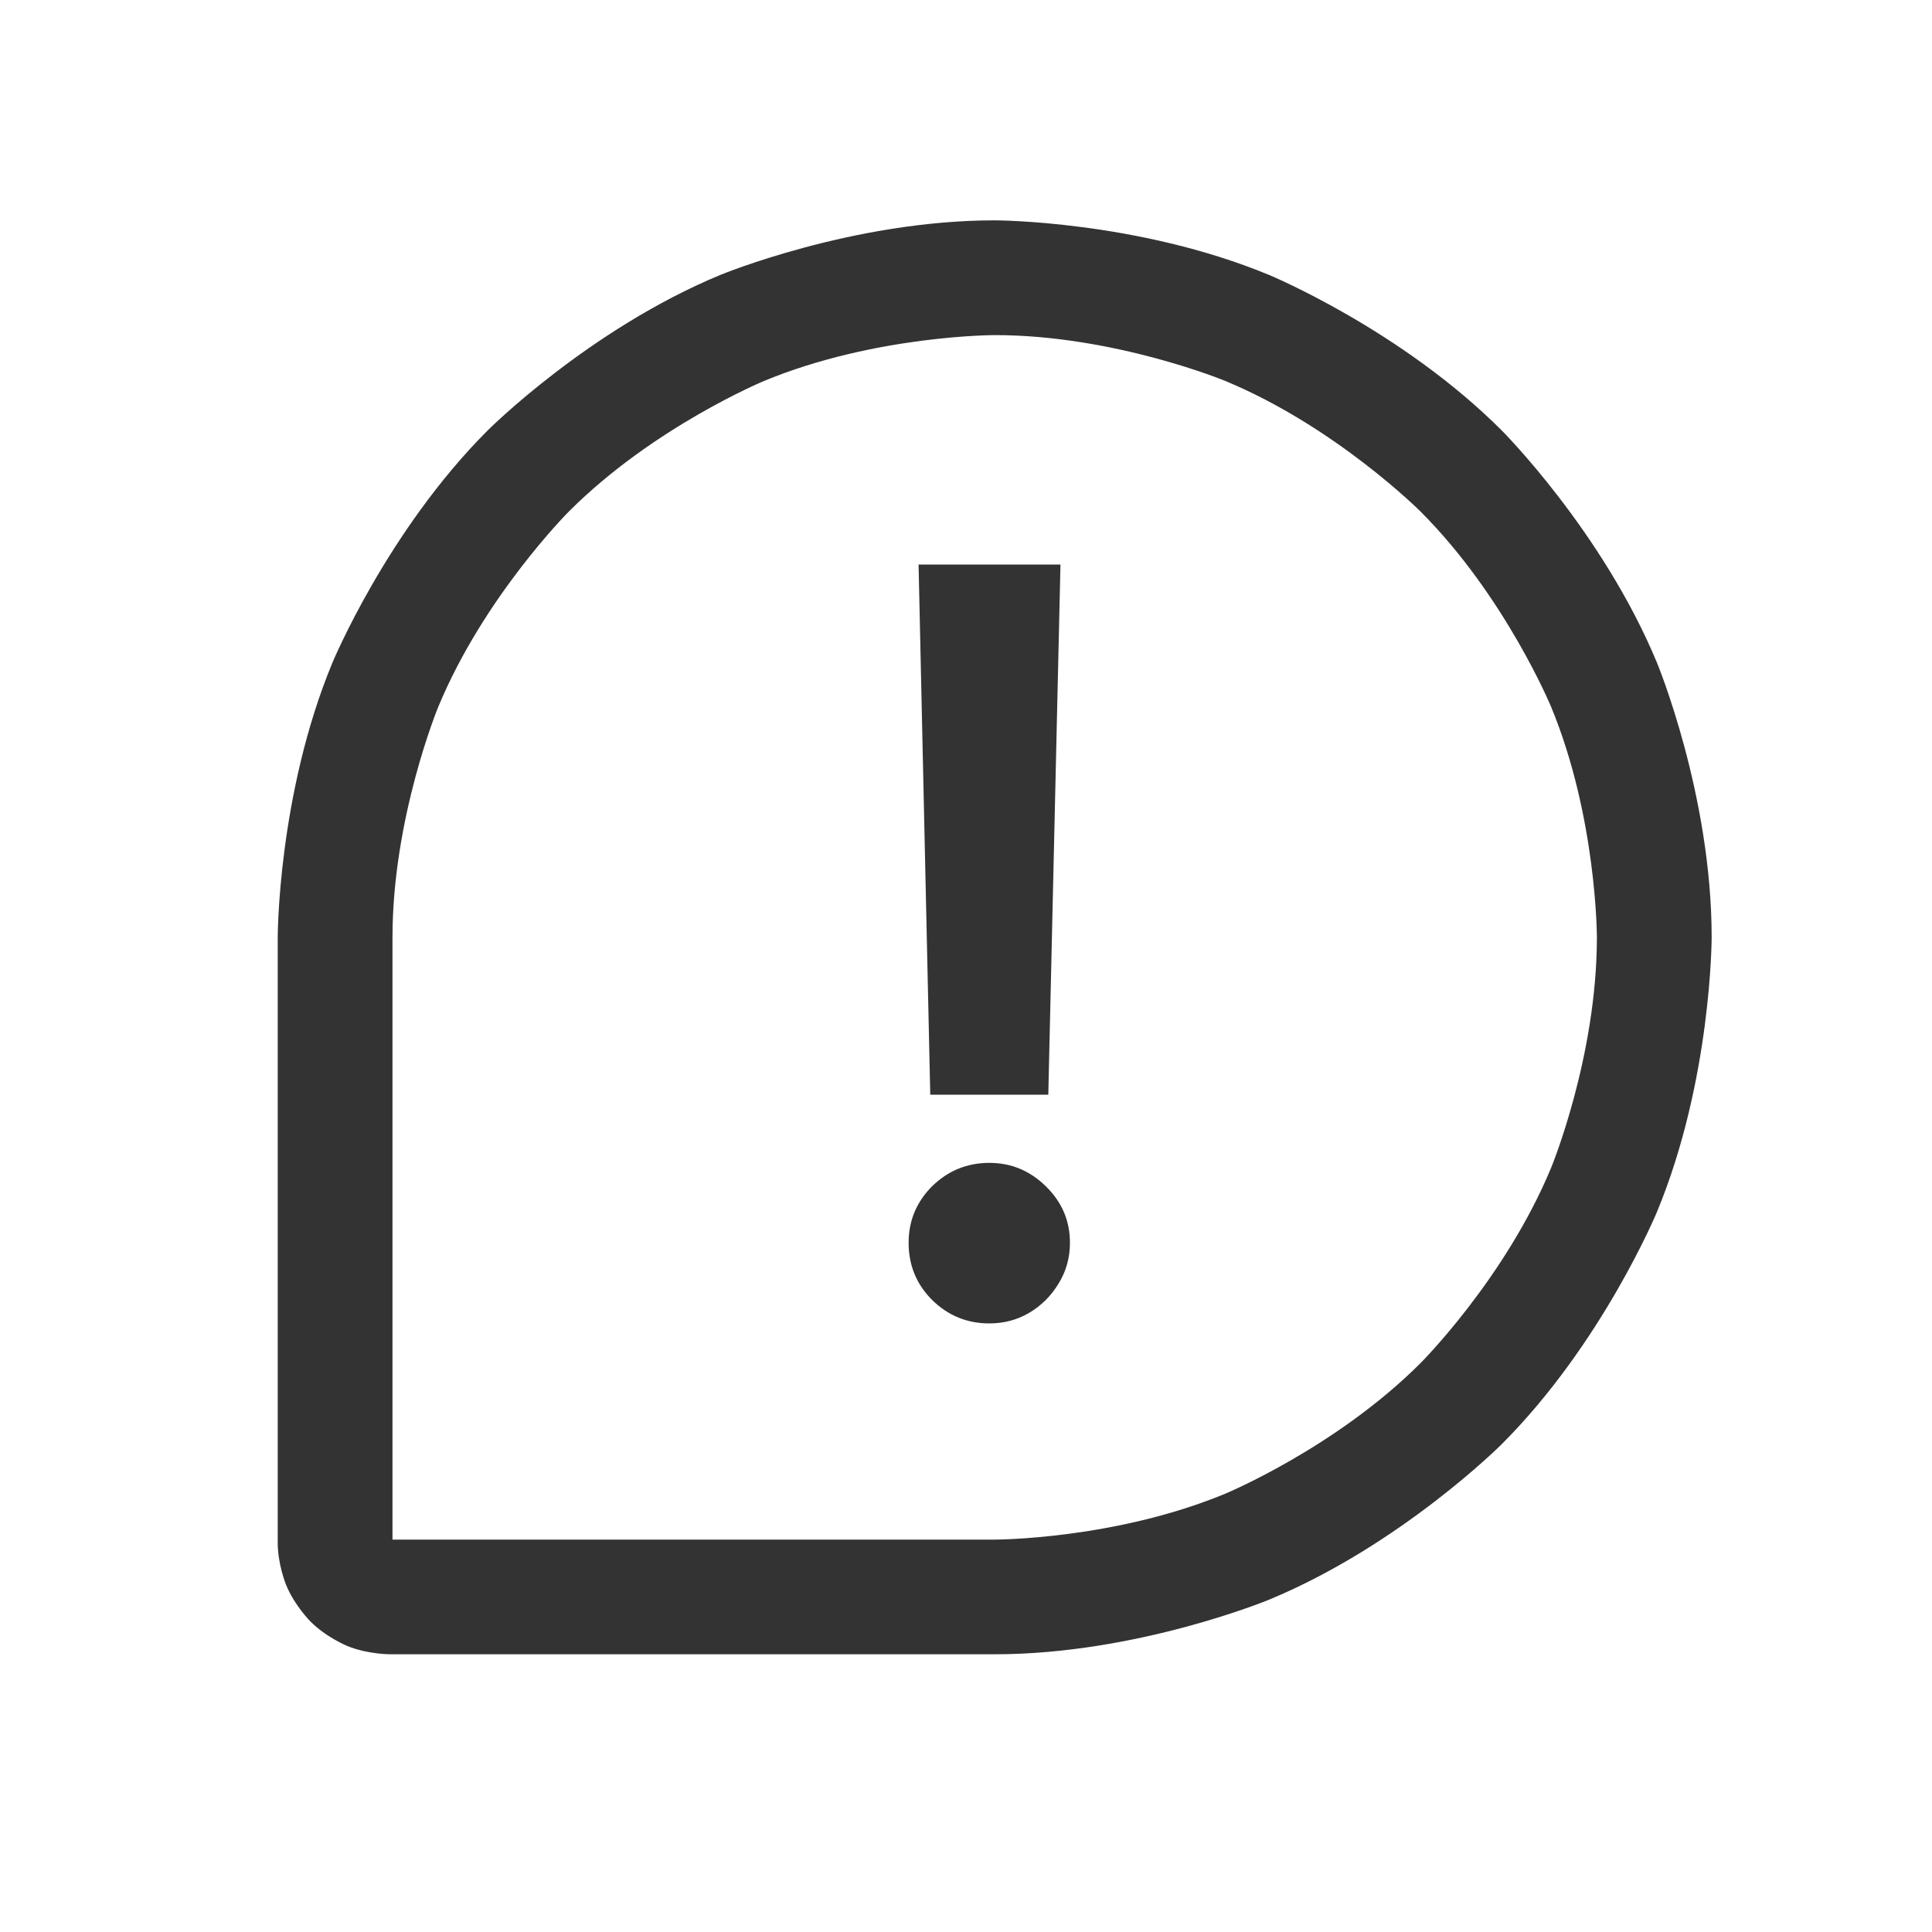 <svg width="20" height="20" viewBox="0 0 20 20" fill="none" xmlns="http://www.w3.org/2000/svg">
<g id="Help">
<g id="Vector">
<path fill-rule="evenodd" clip-rule="evenodd" d="M13.137 16.56C13.137 16.56 11.773 17.125 10.297 17.125L4.048 17.125C4.048 17.125 3.814 17.128 3.597 17.04C3.597 17.04 3.38 16.952 3.214 16.786C3.214 16.786 3.048 16.62 2.96 16.403C2.96 16.403 2.872 16.186 2.875 15.96L2.875 9.703C2.875 9.703 2.875 8.227 3.44 6.863C3.44 6.863 4.005 5.499 5.049 4.455C5.049 4.455 6.093 3.411 7.457 2.846C7.457 2.846 8.821 2.281 10.297 2.281C10.297 2.281 11.773 2.281 13.137 2.846C13.137 2.846 14.501 3.411 15.545 4.455C15.545 4.455 16.589 5.499 17.154 6.863C17.154 6.863 17.719 8.227 17.719 9.703V9.705C17.719 9.705 17.718 11.18 17.154 12.543C17.154 12.543 16.589 13.907 15.545 14.951C15.545 14.951 14.501 15.995 13.137 16.56ZM10.297 3.469C10.297 3.469 9.057 3.469 7.911 3.943C7.911 3.943 6.765 4.418 5.889 5.295C5.889 5.295 5.012 6.172 4.537 7.317C4.537 7.317 4.063 8.463 4.063 9.703L4.063 15.938L10.297 15.938C10.297 15.938 11.537 15.938 12.683 15.463C12.683 15.463 13.828 14.988 14.705 14.111C14.705 14.111 15.582 13.235 16.057 12.089C16.057 12.089 16.531 10.943 16.531 9.703C16.531 9.703 16.531 8.463 16.057 7.317C16.057 7.317 15.582 6.172 14.705 5.295C14.705 5.295 13.828 4.418 12.683 3.943C12.683 3.943 11.537 3.469 10.297 3.469Z" fill="black" fill-opacity="0.8"/>
<path d="M10.978 5.844L10.852 11.332H9.63L9.509 5.844H10.978ZM10.242 13.7C10.011 13.7 9.814 13.619 9.649 13.457C9.487 13.295 9.406 13.098 9.406 12.865C9.406 12.637 9.487 12.443 9.649 12.28C9.814 12.119 10.011 12.038 10.242 12.038C10.467 12.038 10.662 12.119 10.826 12.28C10.993 12.443 11.076 12.637 11.076 12.865C11.076 13.019 11.037 13.16 10.959 13.286C10.883 13.413 10.782 13.514 10.655 13.59C10.531 13.663 10.393 13.7 10.242 13.7Z" fill="black" fill-opacity="0.8"/>
</g>
</g>
</svg>
